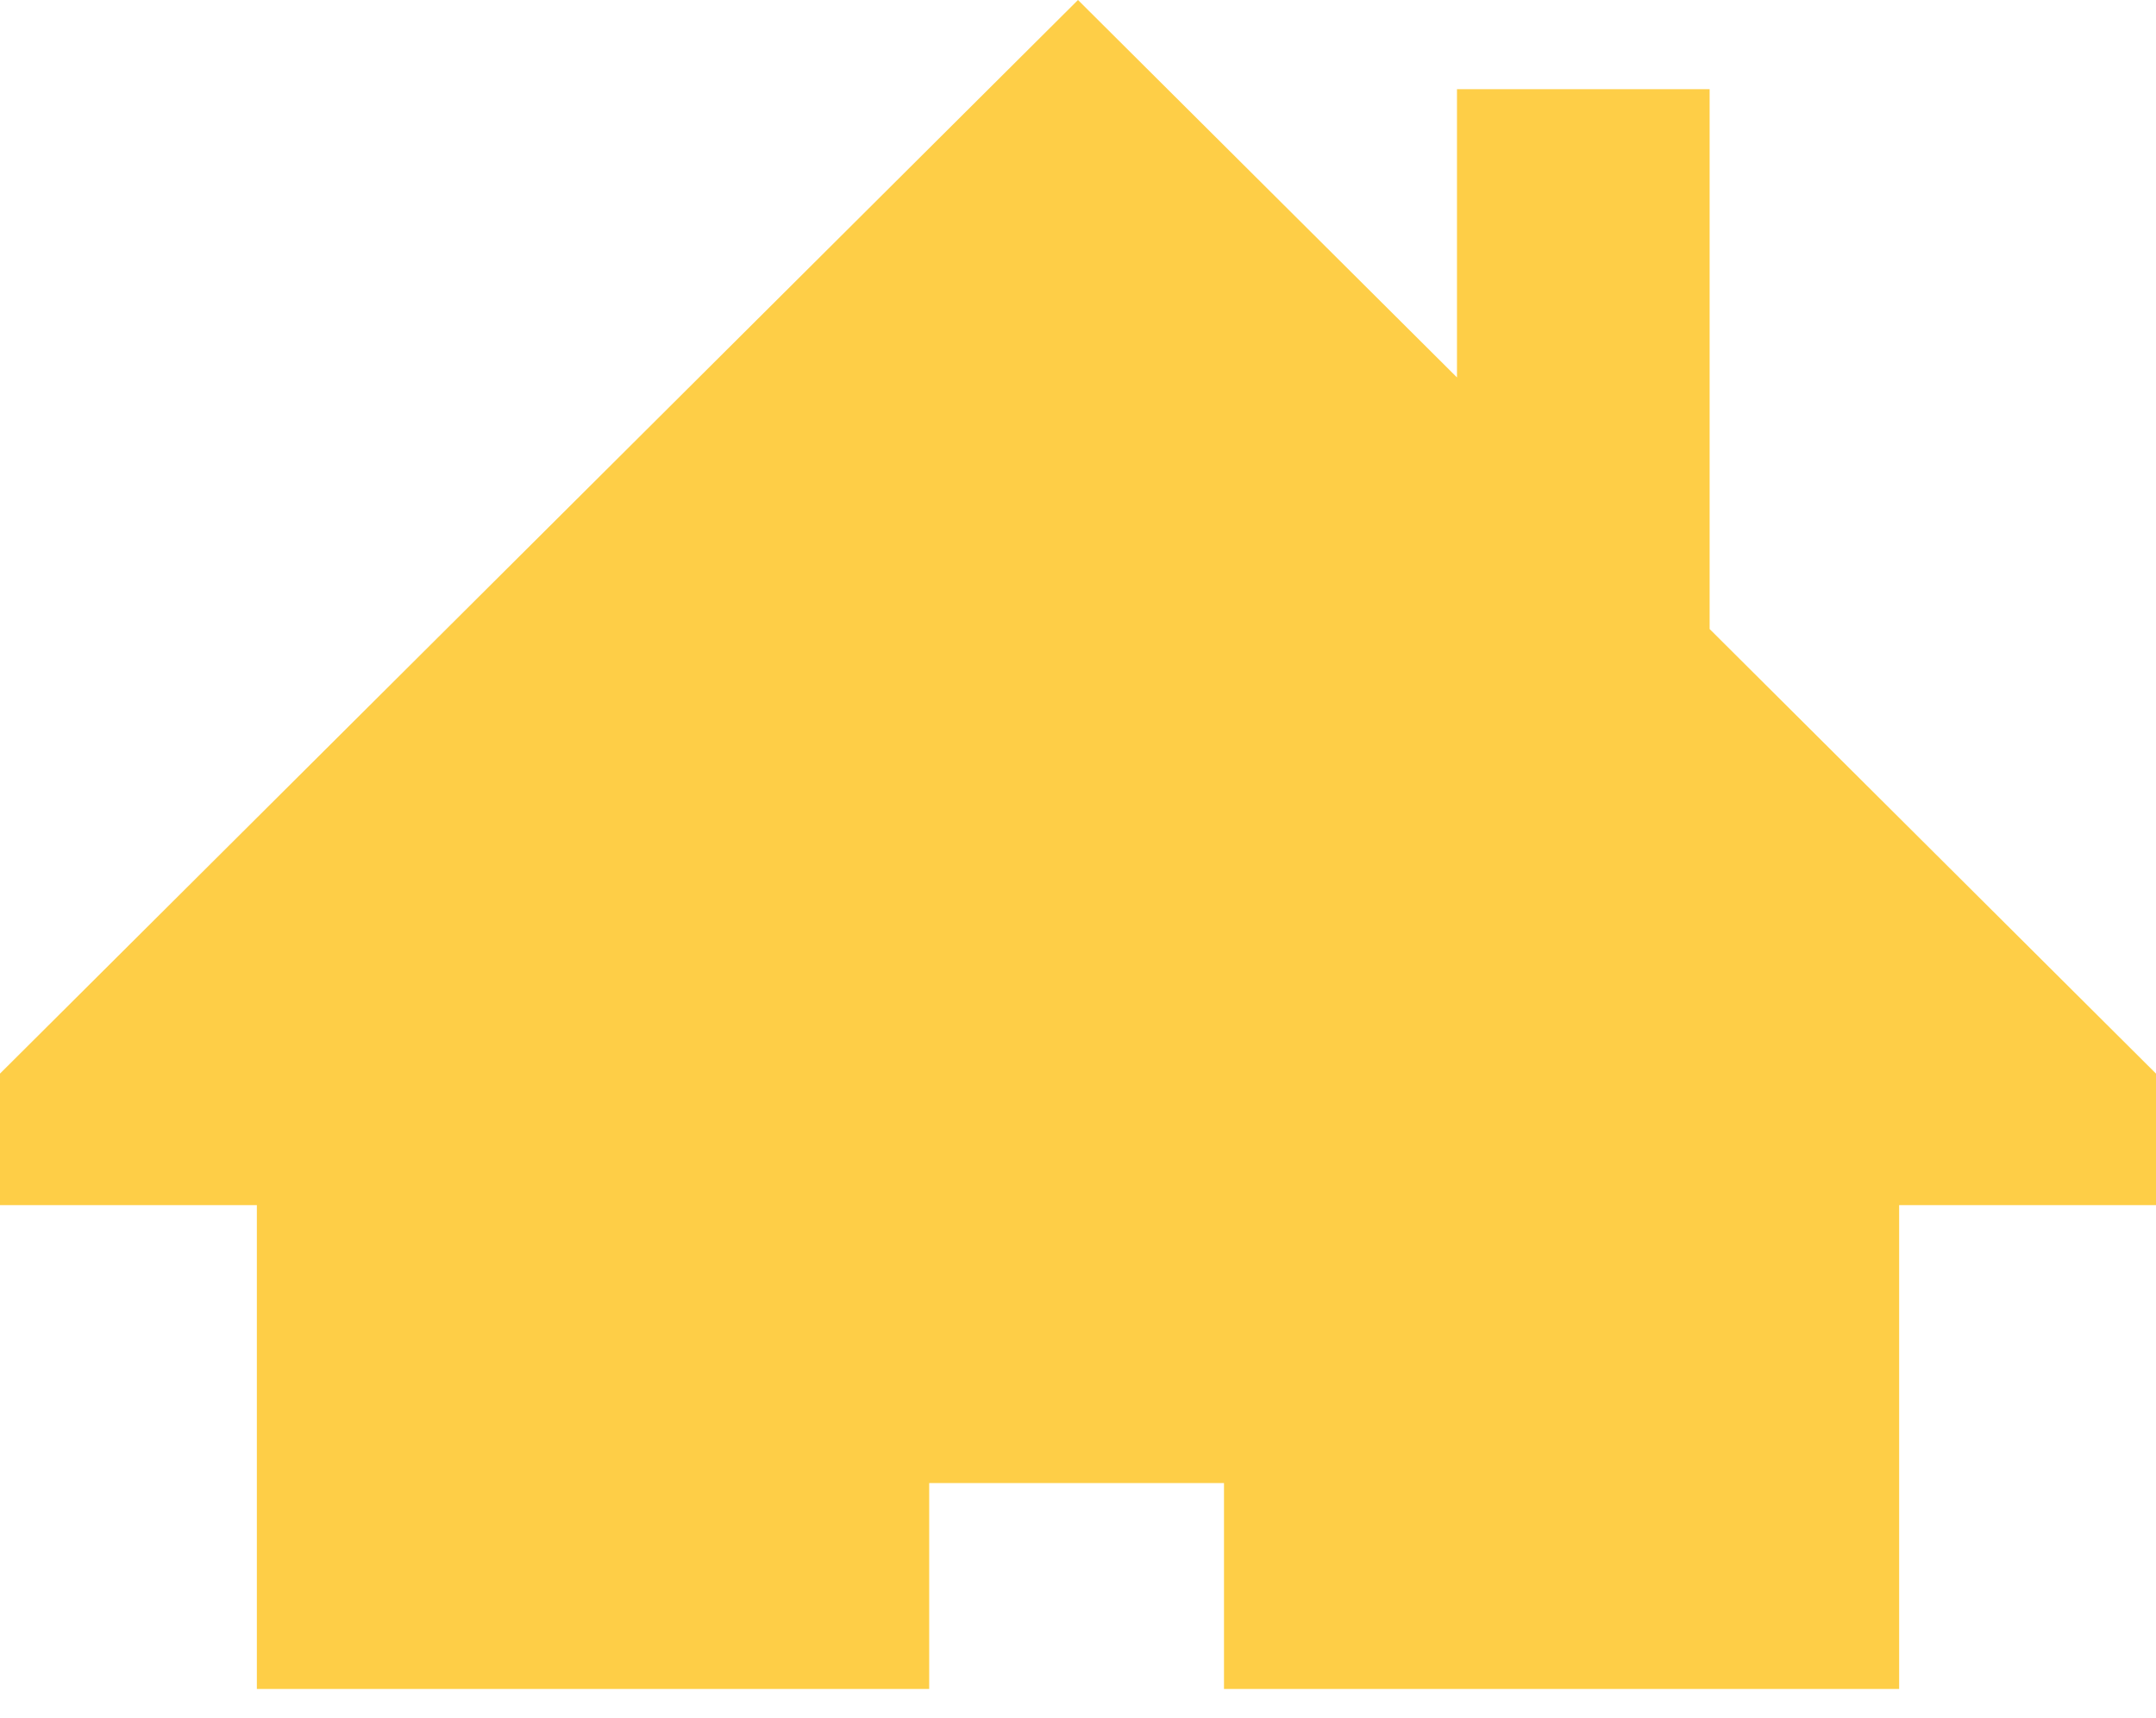 <svg width="59" height="47" viewBox="0 0 59 47" fill="none" xmlns="http://www.w3.org/2000/svg">
<path fill-rule="evenodd" clip-rule="evenodd" d="M46.785 17.213V2.44H39.871V10.328L29.5 0L0 29.378V32.977H7.029V46.216H25.428V40.582H33.495V46.216H51.971V32.977H59V29.378L46.785 17.213Z" fill="#FECE47"/>
</svg>
